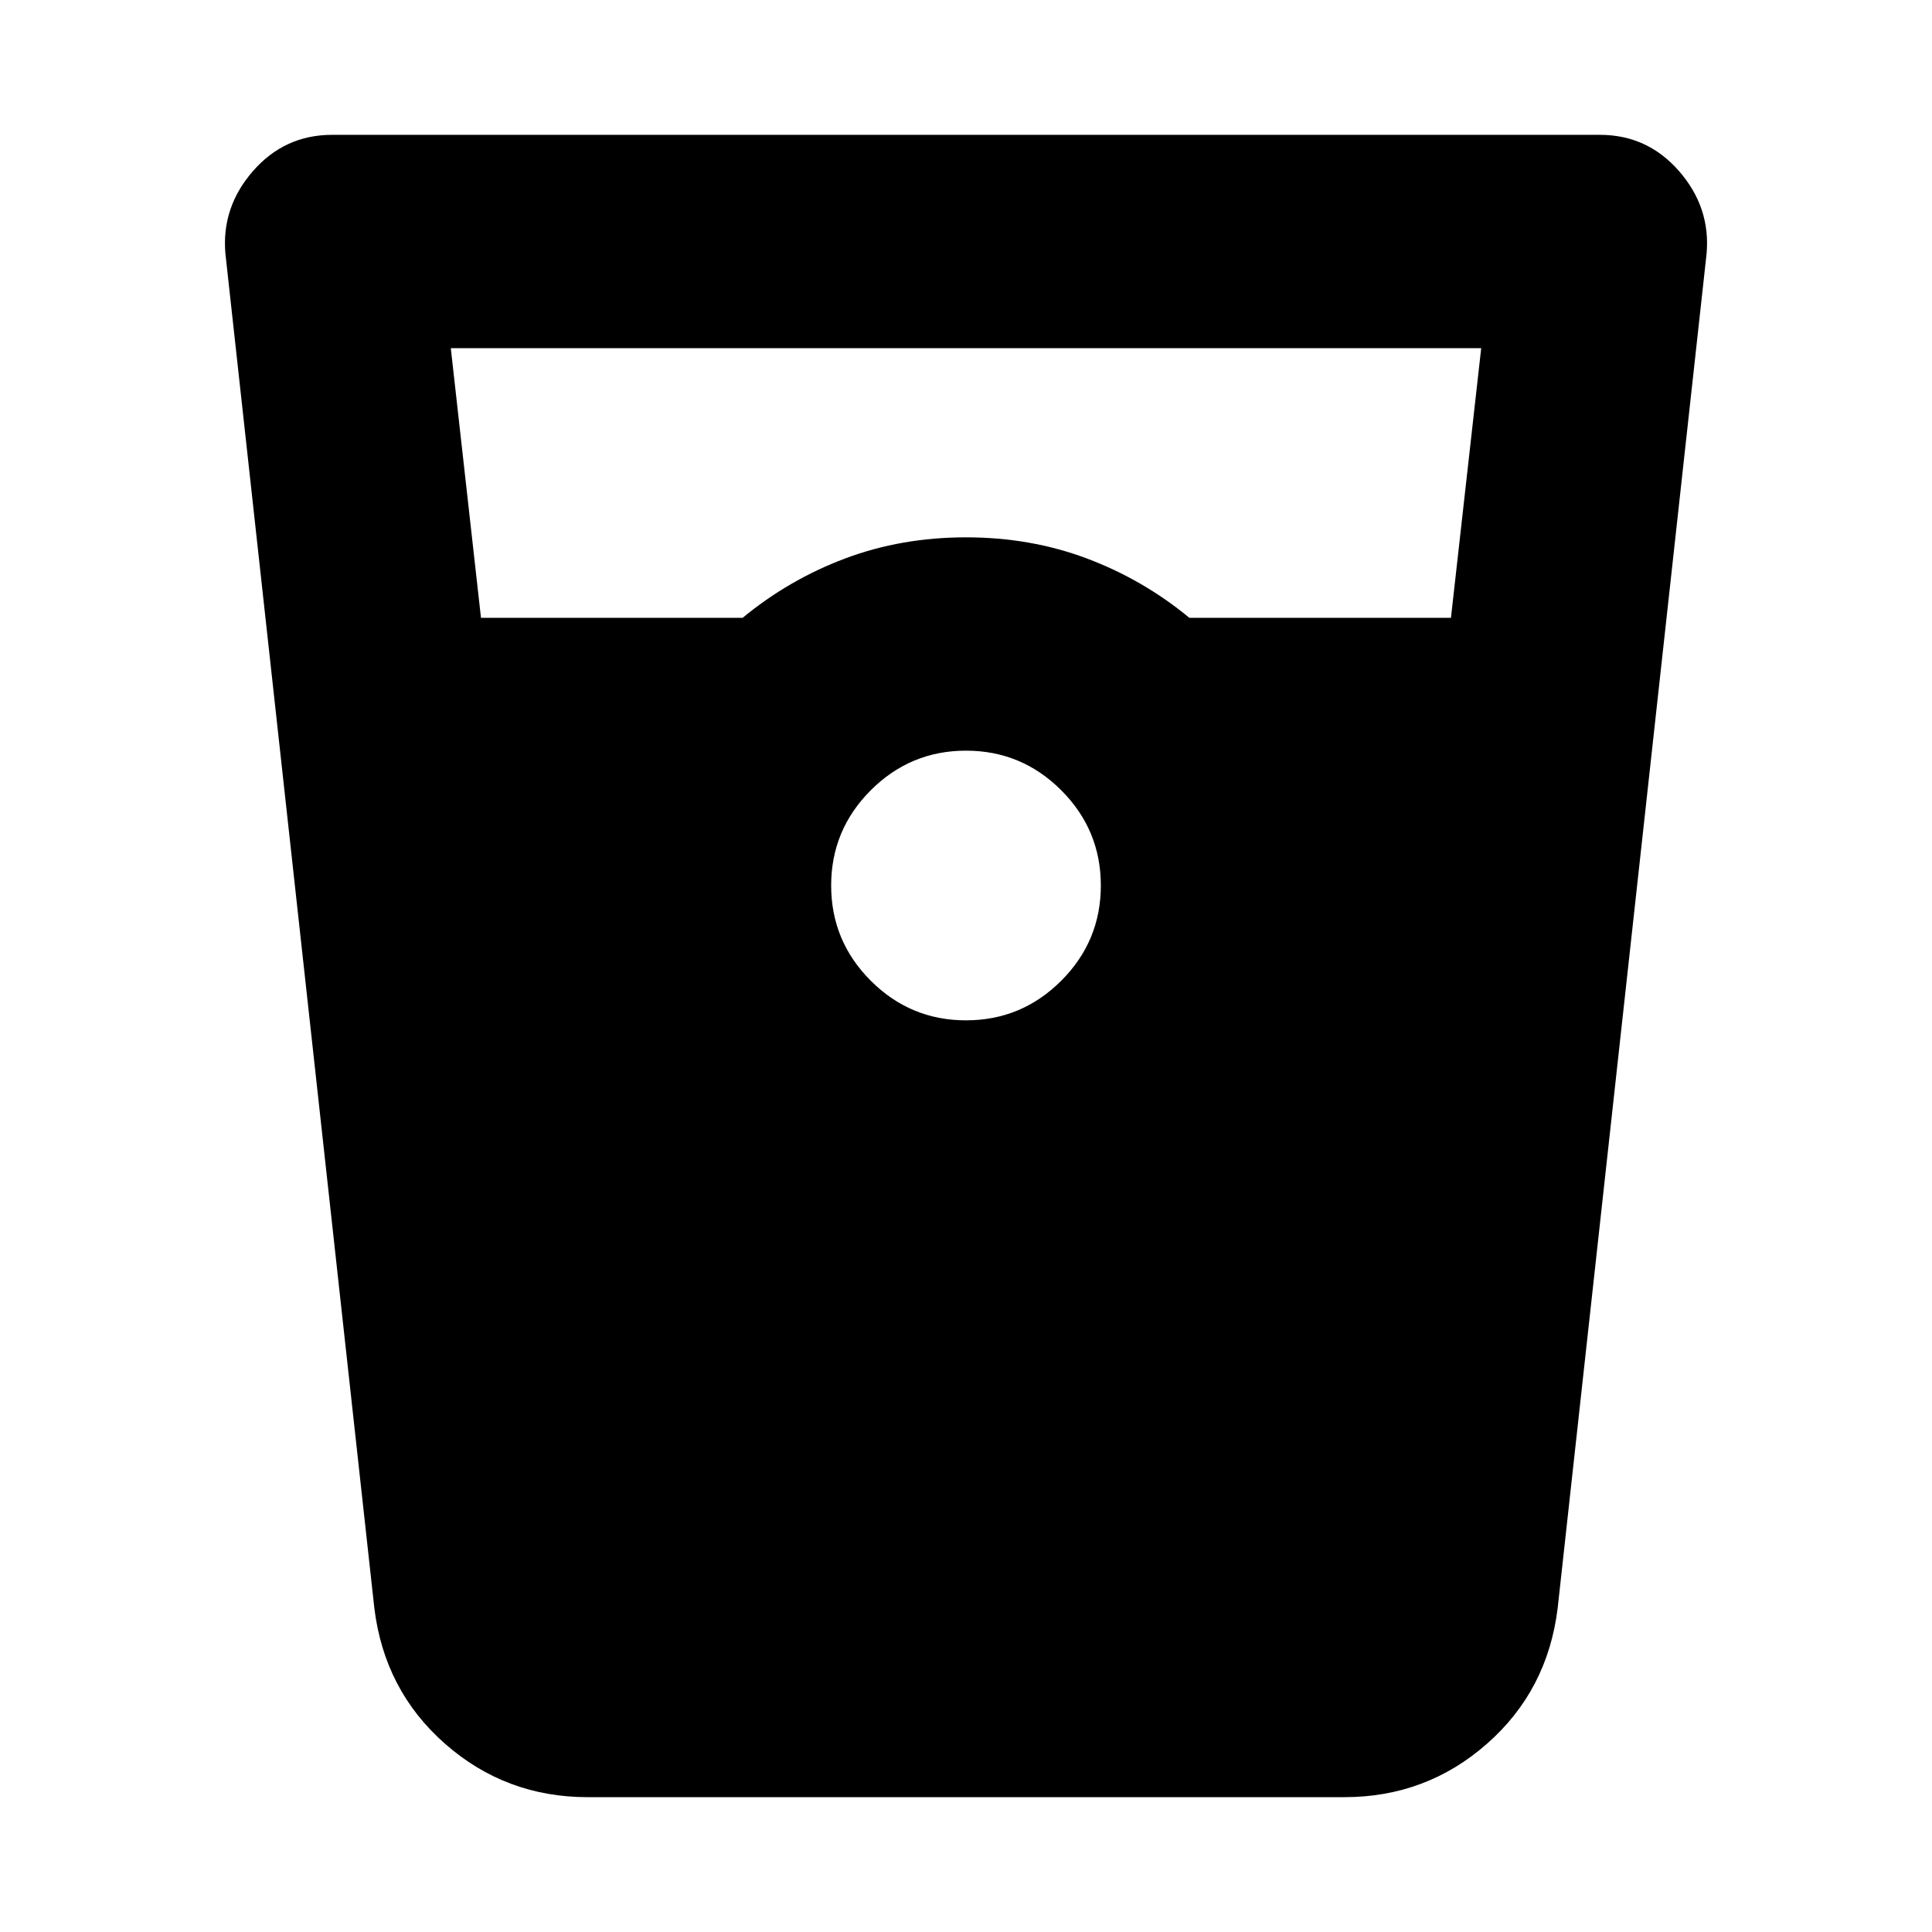 <svg xmlns="http://www.w3.org/2000/svg" height="24" viewBox="0 -960 960 960" width="24"><path d="M292-67q-40.66 0-70.83-26.5T186-161l-74-673q-2-23 13.71-41 15.72-18 39.29-18h630q23.57 0 39.29 18Q850-857 848-834l-74 673q-5 41-35.17 67.5T668-67H292Zm-53-586h130q23-19 50.95-29.5Q447.91-693 480-693q32.09 0 60.05 10.5Q568-672 591-653h129.97L736-787H224l15 134Zm241 200q27.64 0 47.32-19.68T547-520q0-27.64-19.68-47.32T480-587q-27.64 0-47.32 19.68T413-520q0 27.64 19.68 47.32T480-453Z"/></svg>